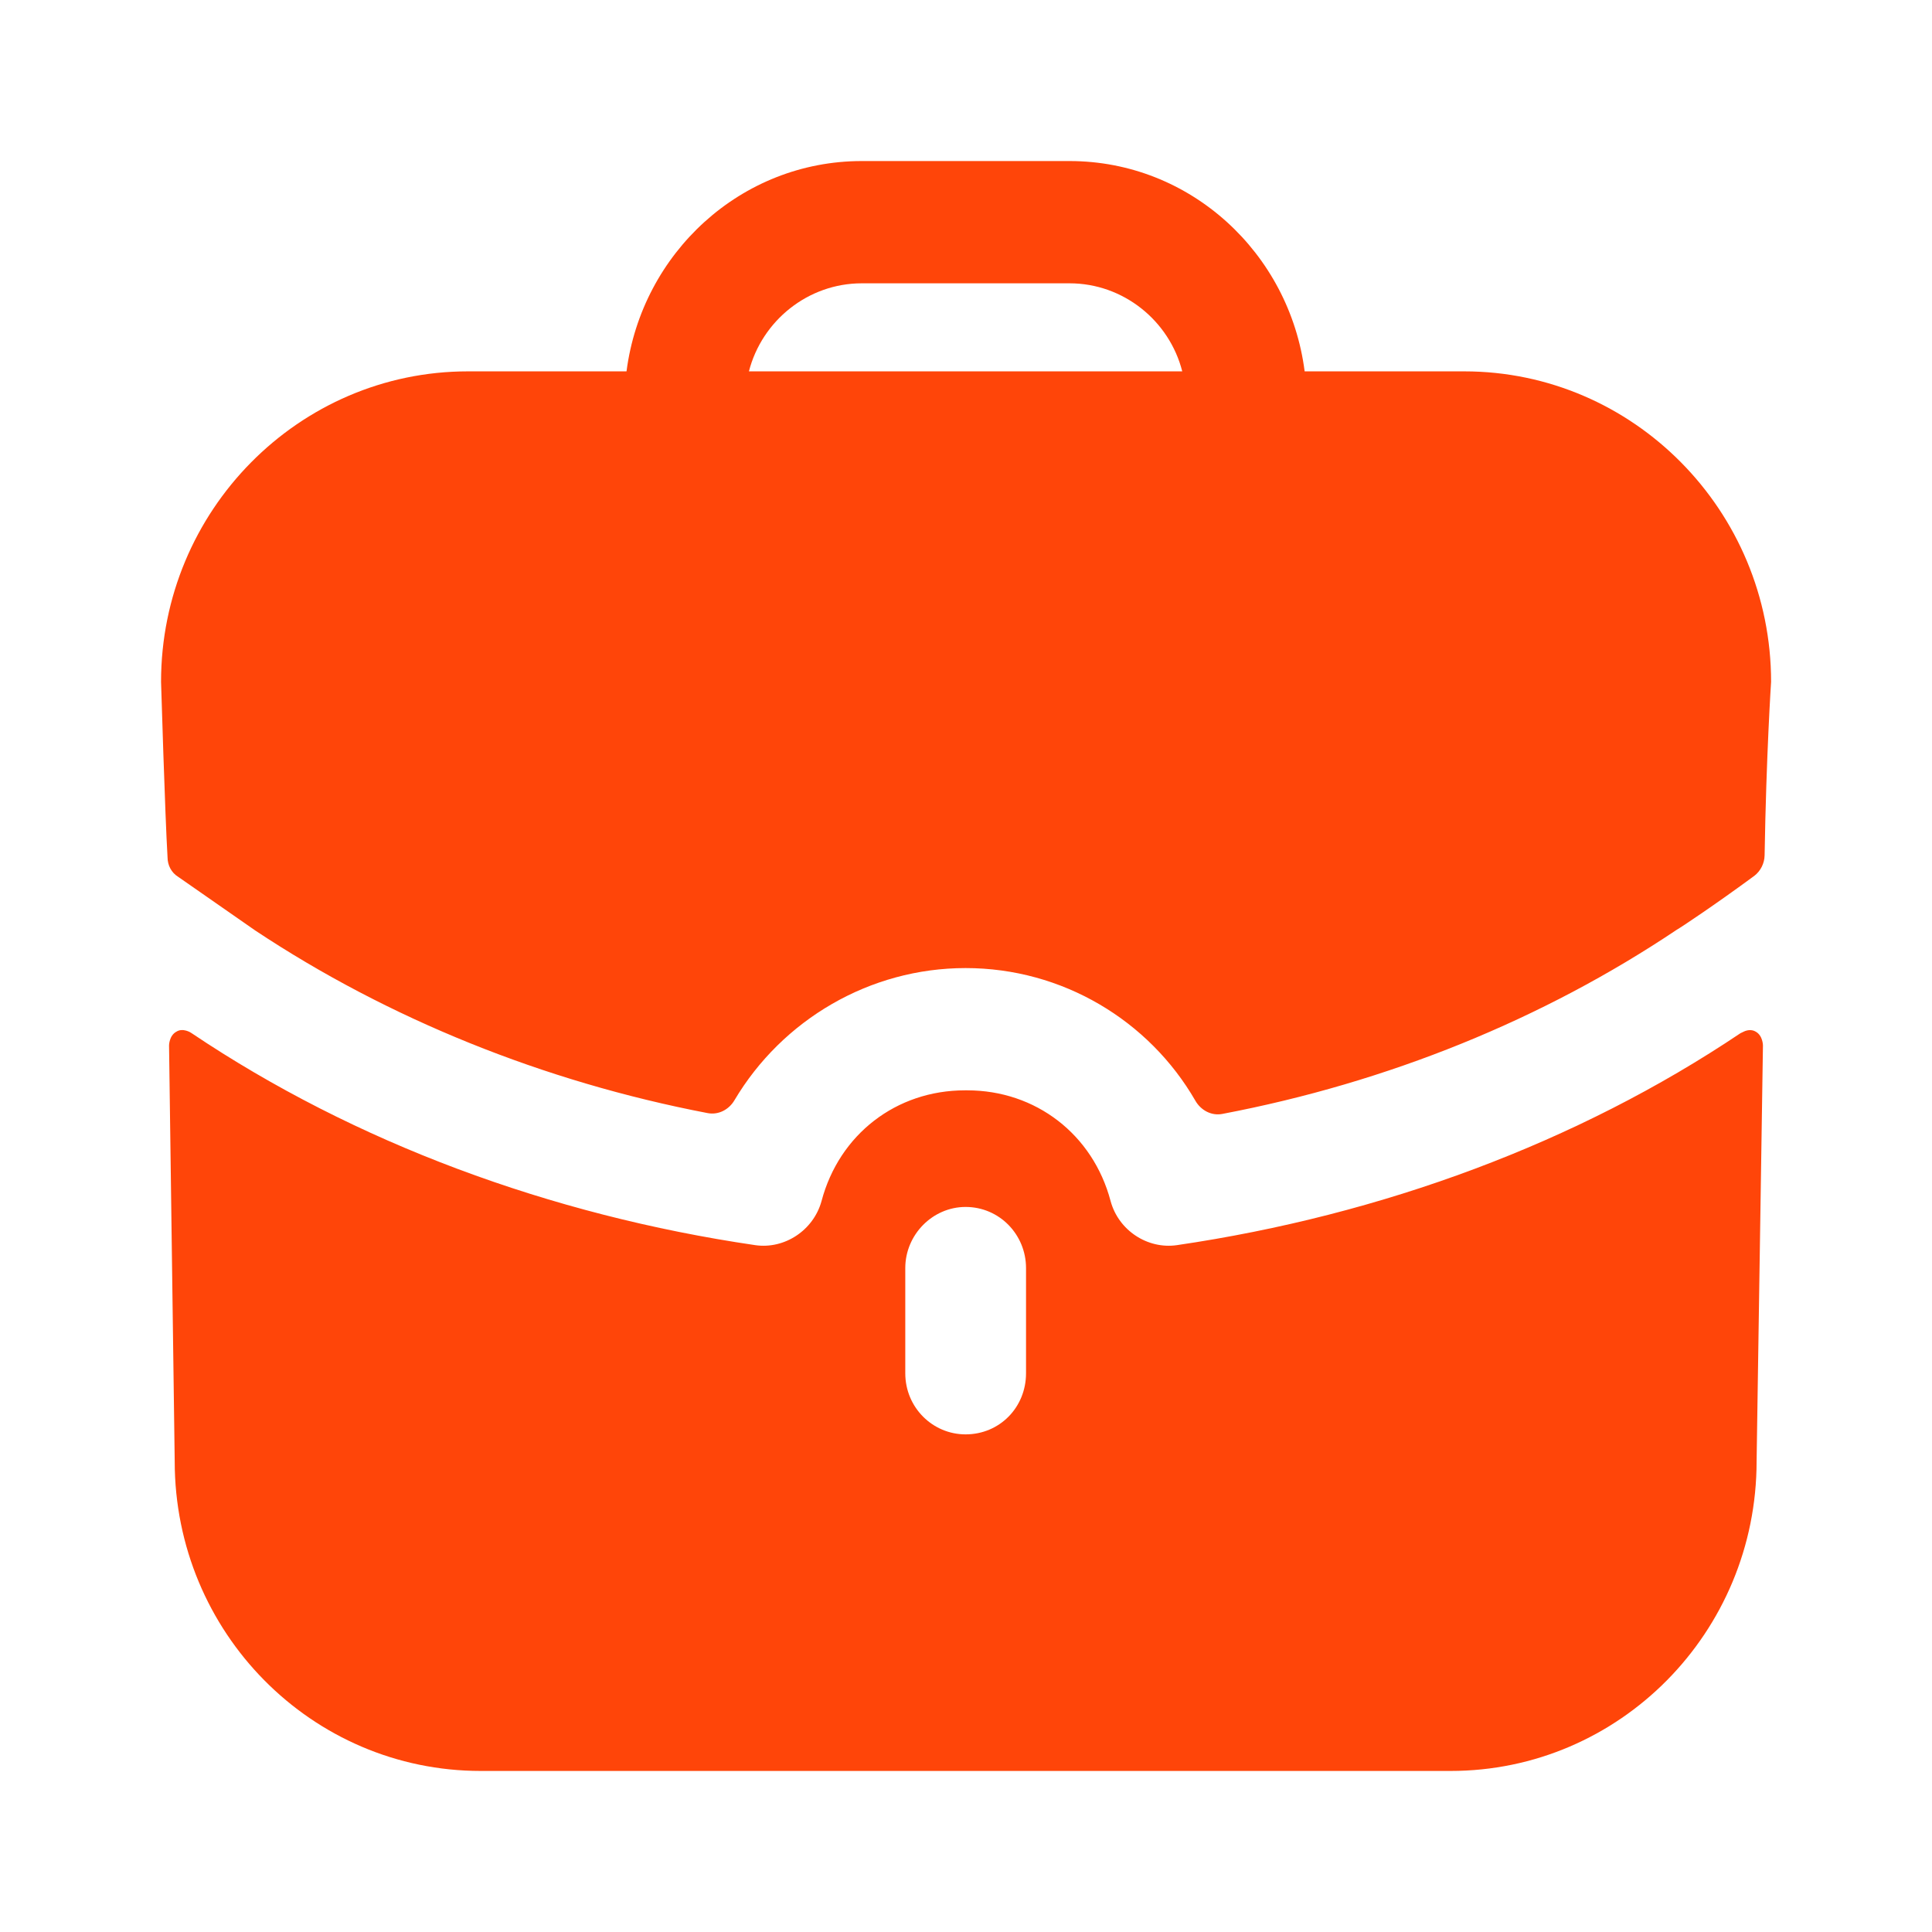 <svg width="14" height="14" viewBox="0 0 14 14" fill="none" xmlns="http://www.w3.org/2000/svg">
<path fill-rule="evenodd" clip-rule="evenodd" d="M6.245 2.053C5.854 2.053 5.521 2.325 5.427 2.691H8.567C8.474 2.325 8.141 2.053 7.75 2.053H6.245ZM9.454 2.691H10.61C11.836 2.691 12.834 3.701 12.834 4.941C12.834 4.941 12.799 5.467 12.787 6.198C12.786 6.256 12.758 6.312 12.712 6.347C12.431 6.554 12.174 6.725 12.151 6.737C11.182 7.387 10.056 7.844 8.857 8.072C8.779 8.087 8.702 8.046 8.662 7.976C8.326 7.394 7.698 7.015 6.997 7.015C6.302 7.015 5.668 7.39 5.322 7.973C5.282 8.041 5.206 8.081 5.128 8.066C3.939 7.838 2.813 7.382 1.85 6.743L1.29 6.353C1.243 6.324 1.214 6.271 1.214 6.211C1.196 5.91 1.167 4.941 1.167 4.941C1.167 3.701 2.165 2.691 3.391 2.691H4.54C4.651 1.834 5.369 1.167 6.245 1.167H7.75C8.626 1.167 9.344 1.834 9.454 2.691ZM12.635 7.476L12.612 7.487C11.433 8.279 10.015 8.805 8.527 9.023C8.316 9.053 8.106 8.917 8.048 8.704C7.92 8.22 7.505 7.901 7.009 7.901H7.003H6.992C6.495 7.901 6.081 8.22 5.953 8.704C5.894 8.917 5.684 9.053 5.474 9.023C3.986 8.805 2.568 8.279 1.389 7.487C1.383 7.482 1.325 7.446 1.278 7.476C1.225 7.505 1.225 7.576 1.225 7.576L1.266 10.589C1.266 11.829 2.258 12.833 3.484 12.833H10.511C11.736 12.833 12.729 11.829 12.729 10.589L12.775 7.576C12.775 7.576 12.775 7.505 12.723 7.476C12.694 7.458 12.659 7.464 12.635 7.476ZM7.435 9.951C7.435 10.199 7.243 10.394 6.997 10.394C6.758 10.394 6.56 10.199 6.56 9.951V9.189C6.56 8.947 6.758 8.746 6.997 8.746C7.243 8.746 7.435 8.947 7.435 9.189V9.951Z" fill="#FF4509"/>
</svg>
